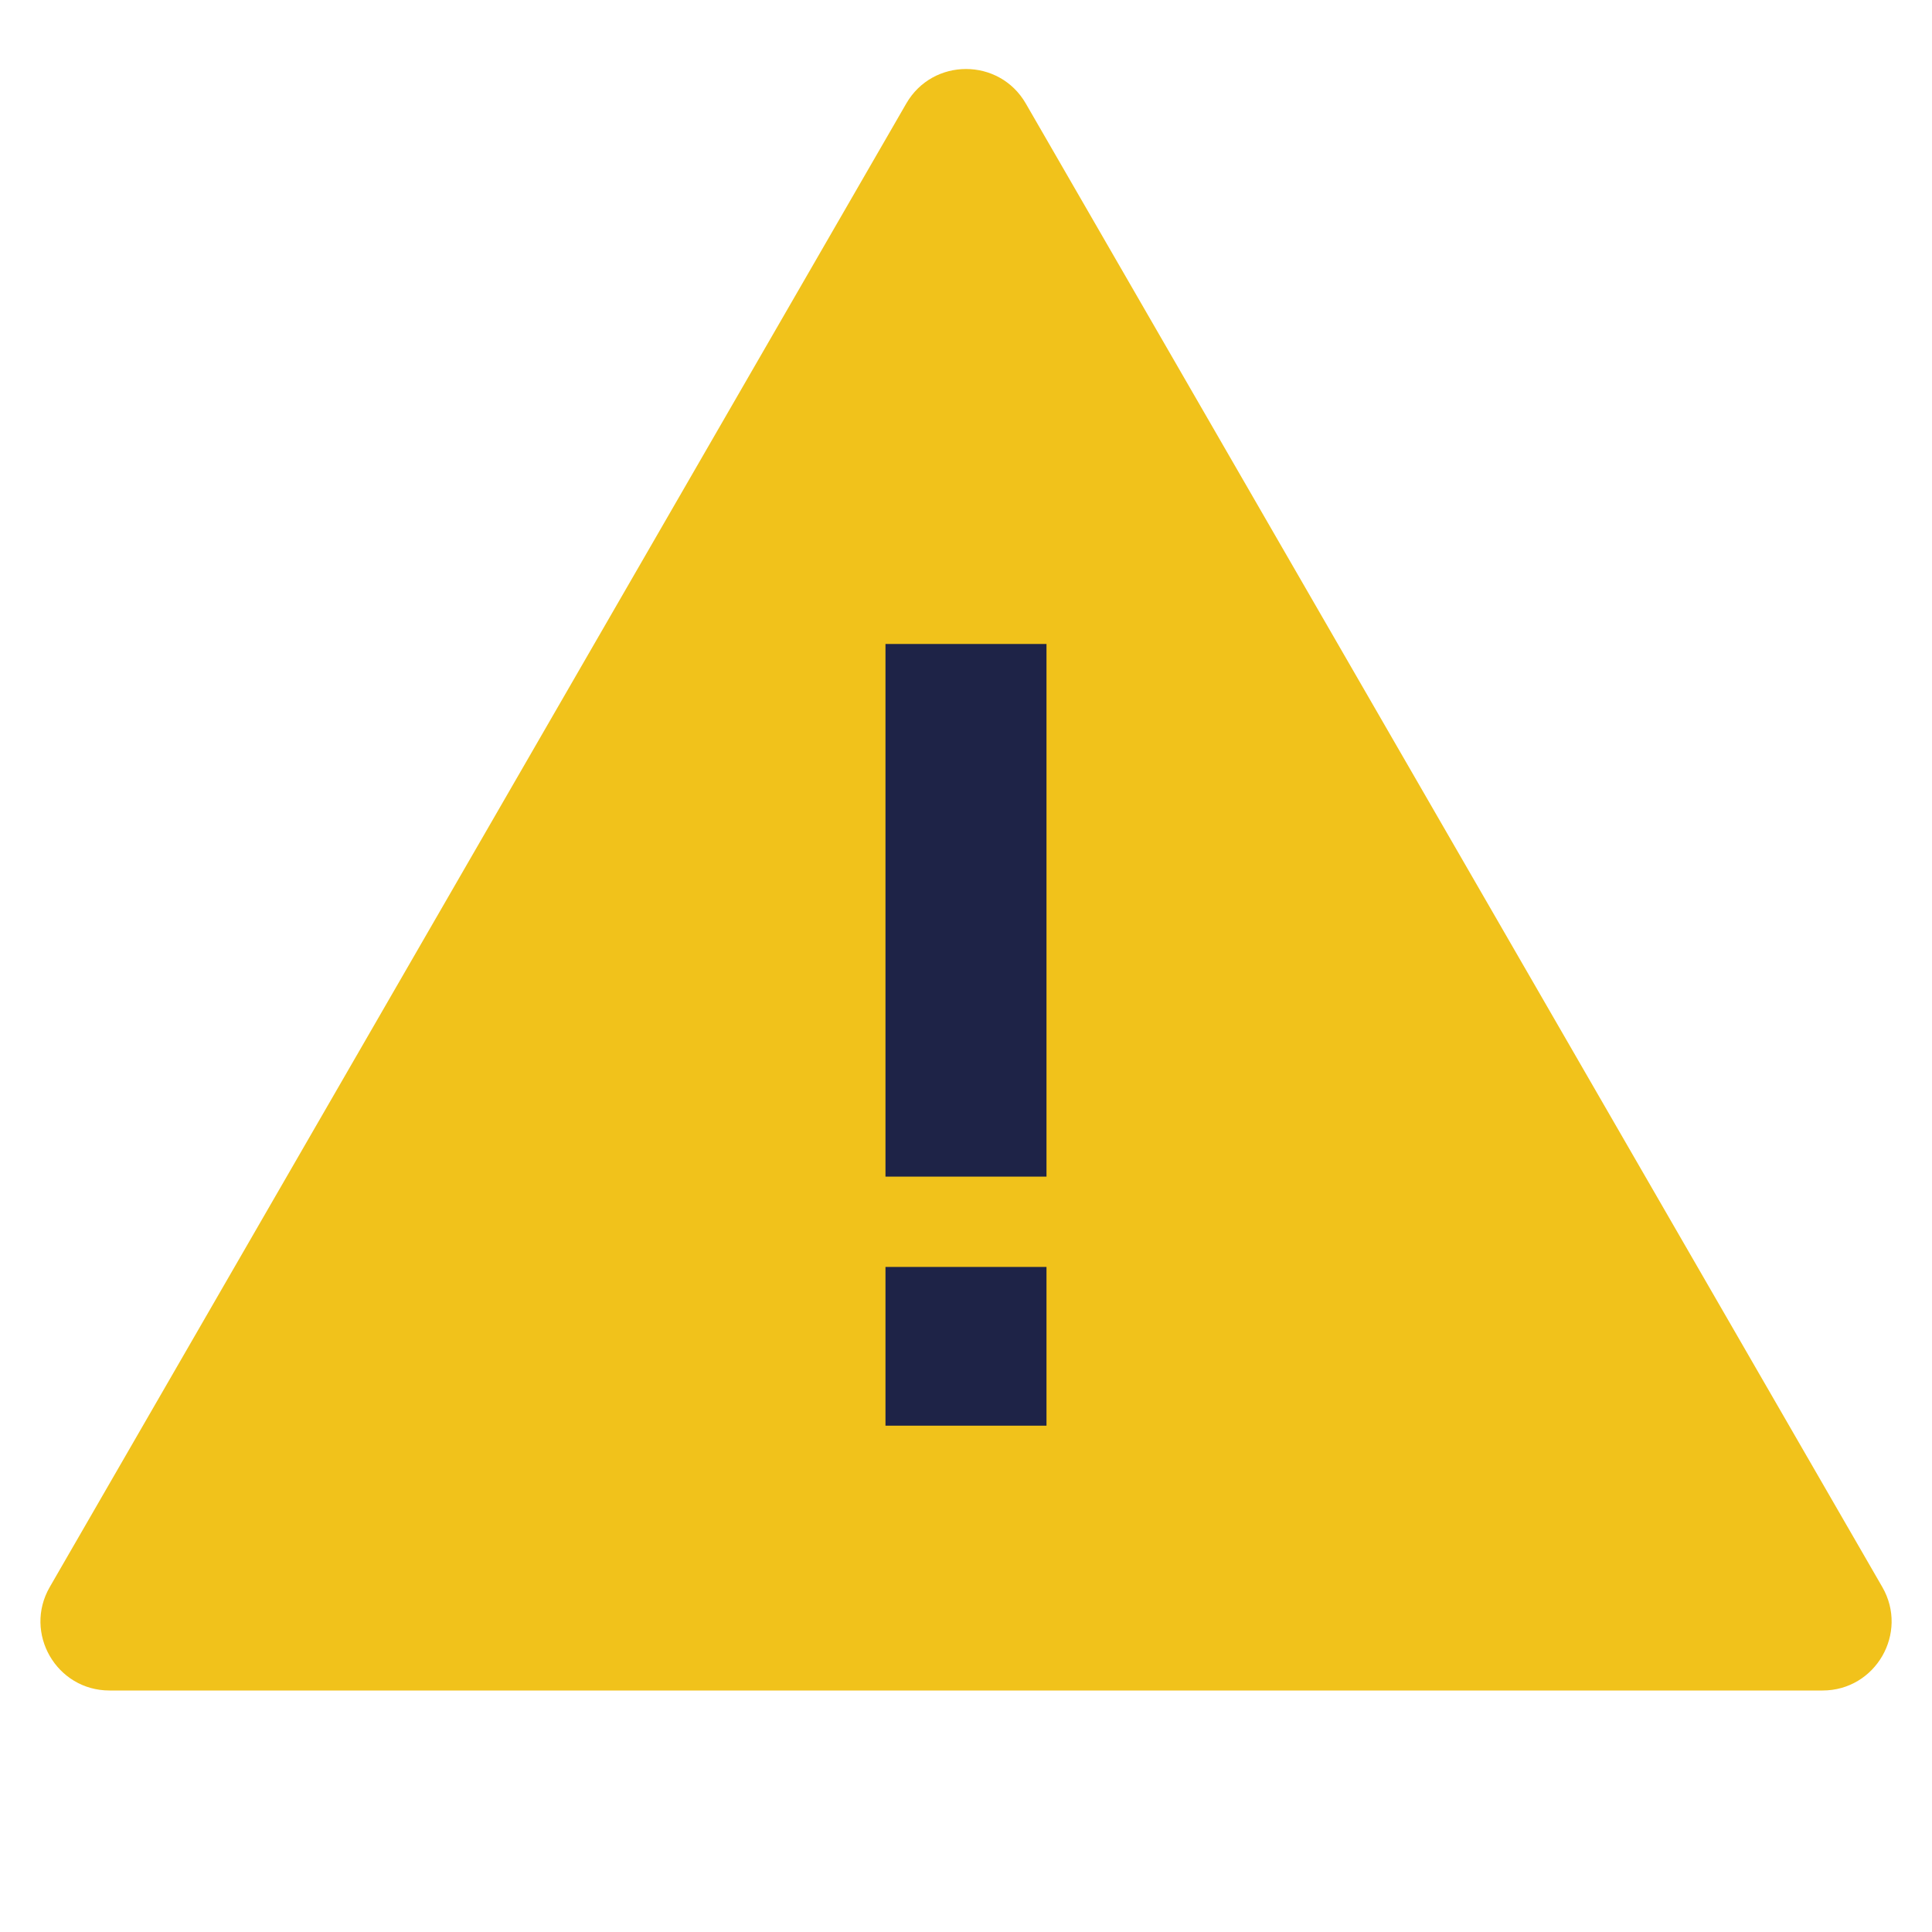 <svg width="56" height="56" viewBox="0 0 56 56" fill="none" xmlns="http://www.w3.org/2000/svg">
<path d="M26.269 3C27.038 1.667 28.963 1.667 29.733 3L54.559 46C55.329 47.333 54.366 49 52.827 49H3.175C1.635 49 0.673 47.333 1.443 46L26.269 3Z" fill="#F1C21B"/>
<path d="M30.333 36.723H25.666V41.324H30.333V36.723Z" fill="#1E2347"/>
<path d="M30.333 18.666H25.666V34.105H30.333V18.666Z" fill="#1E2347"/>
</svg>

